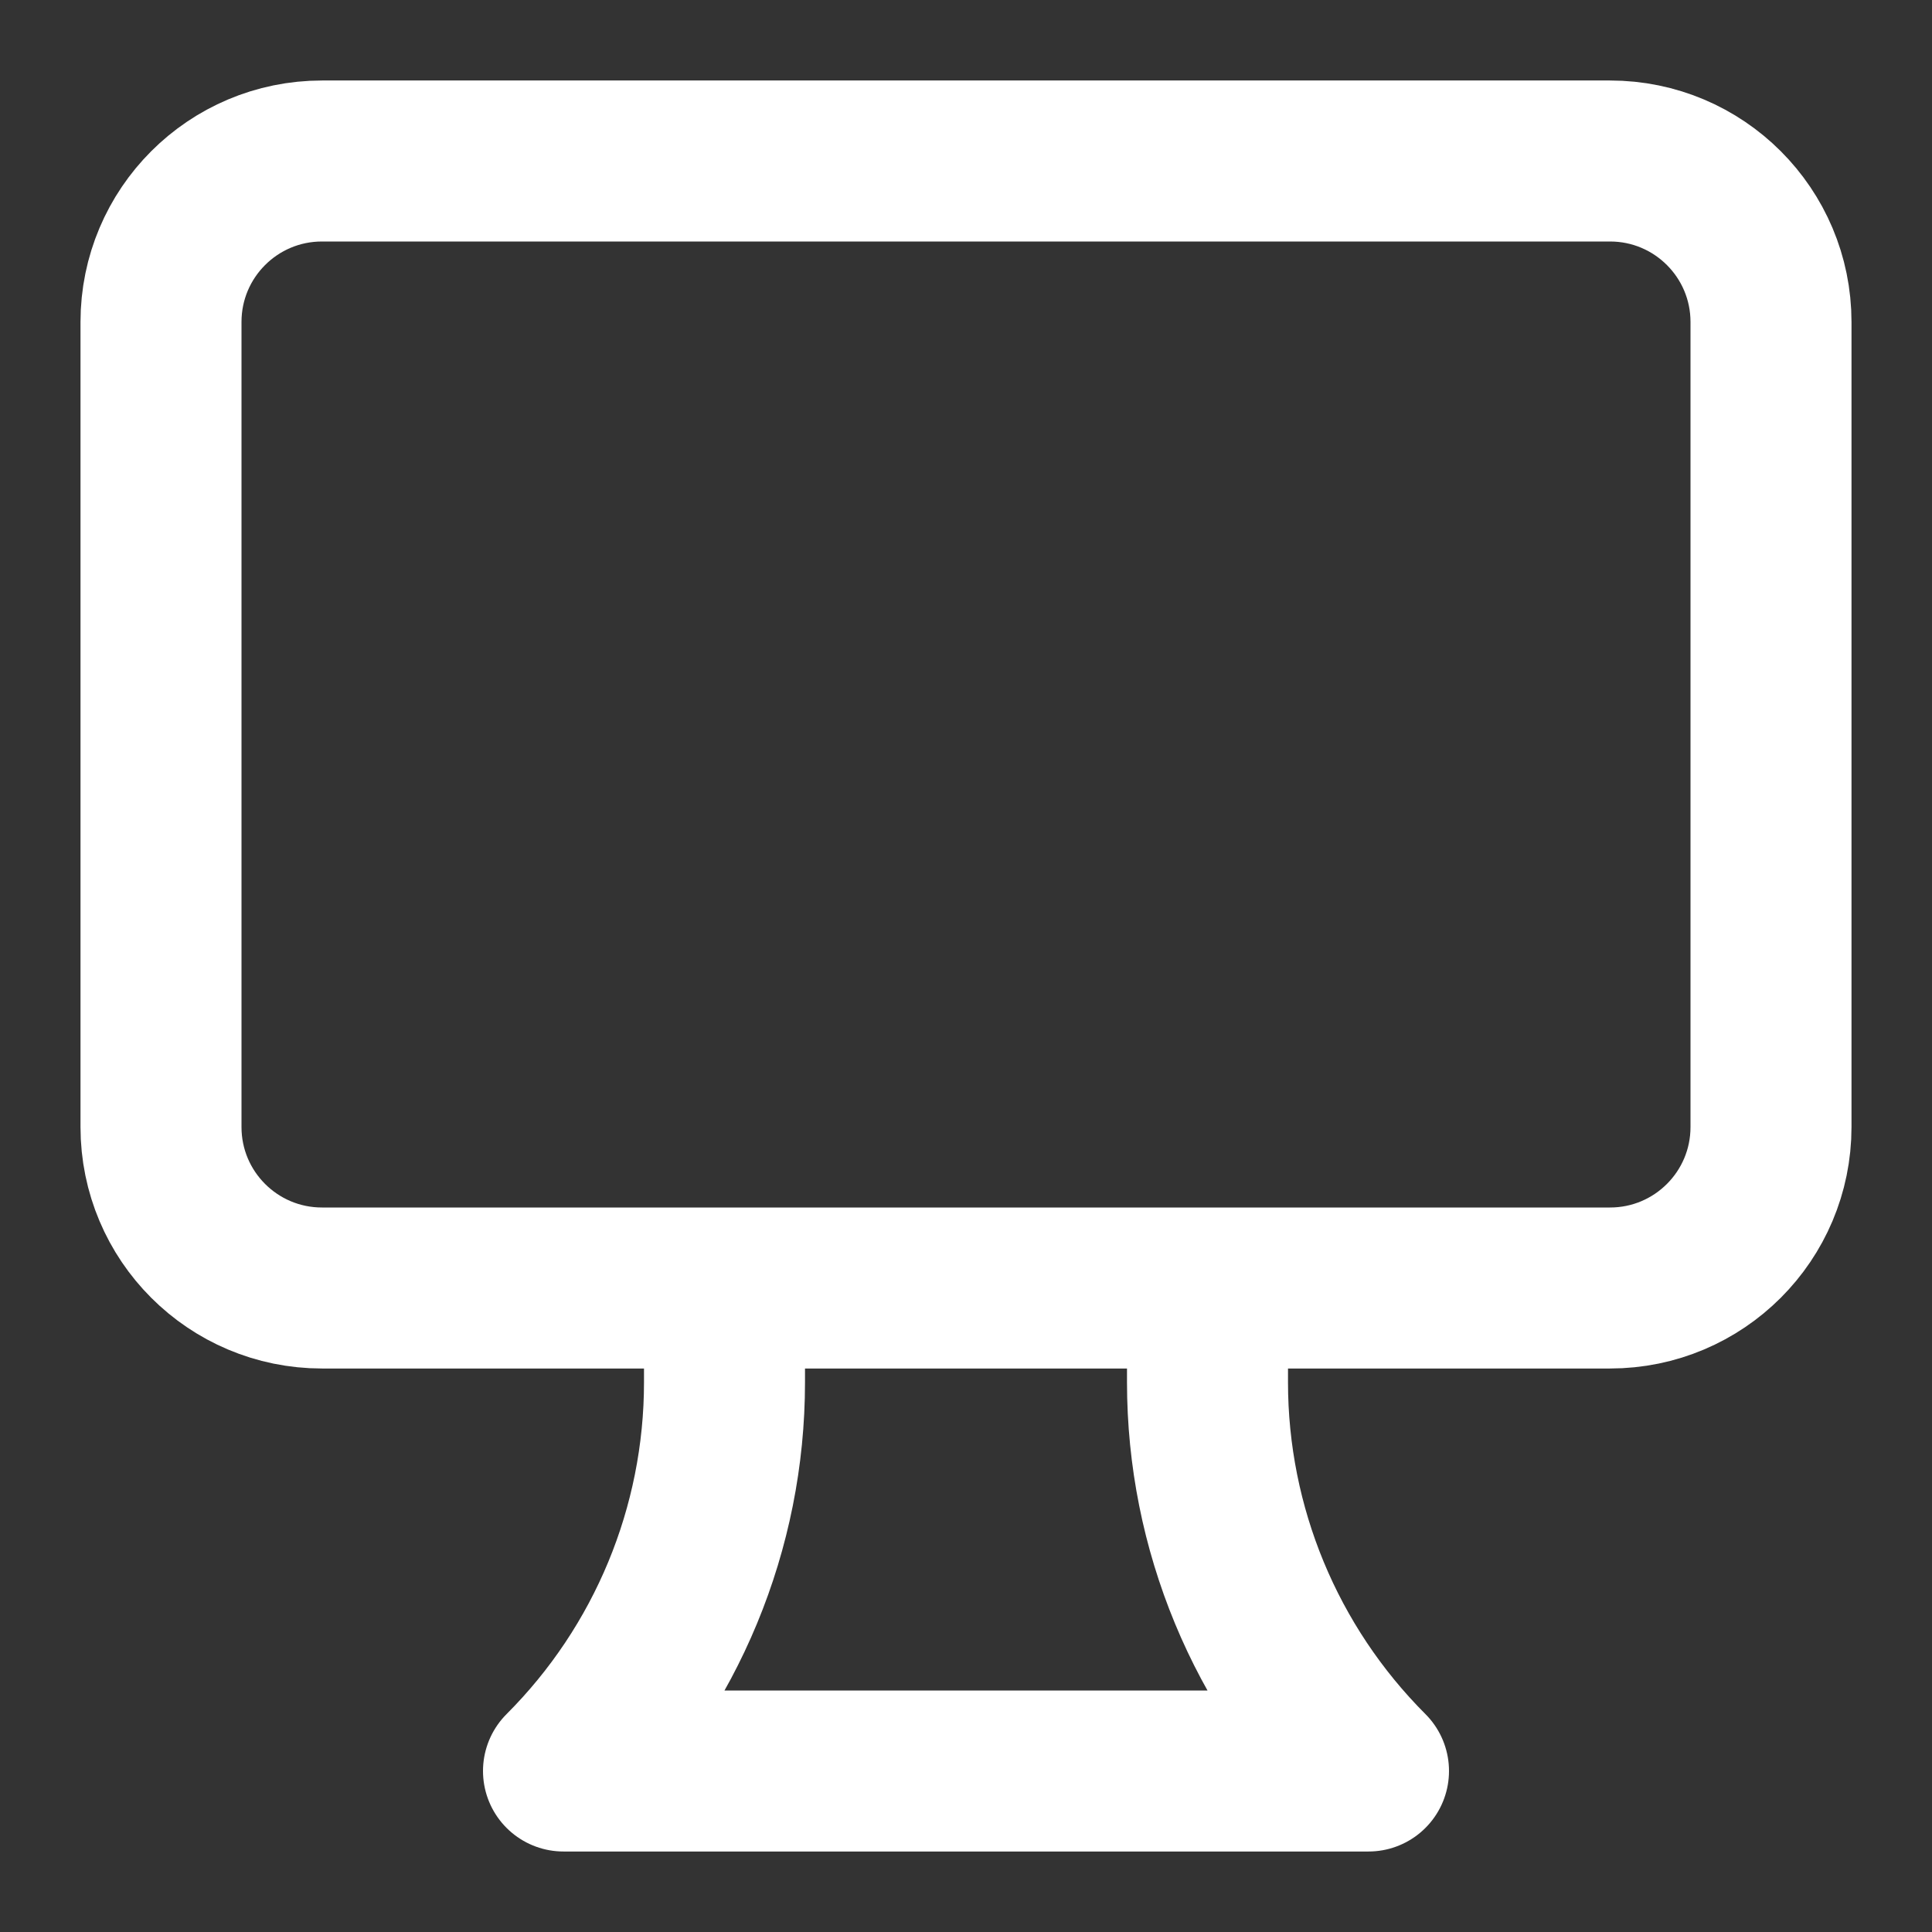 <svg width="24" height="24" viewBox="0 0 24 24" fill="none" xmlns="http://www.w3.org/2000/svg">
<rect x="0" y="0" width="24" height="24" fill="#333333" stroke="none"/>
<path d="M9 16V17.172C9 18.983 8.281 20.719 7 22H17C15.719 20.719 15 18.983 15 17.172V16M4 16H20C21.105 16 22 15.105 22 14V4C22 2.895 21.105 2 20 2H4C2.895 2 2 2.895 2 4V14C2 15.105 2.895 16 4 16Z" stroke="white" stroke-width="2" stroke-linecap="round" stroke-linejoin="round"/>
</svg>
